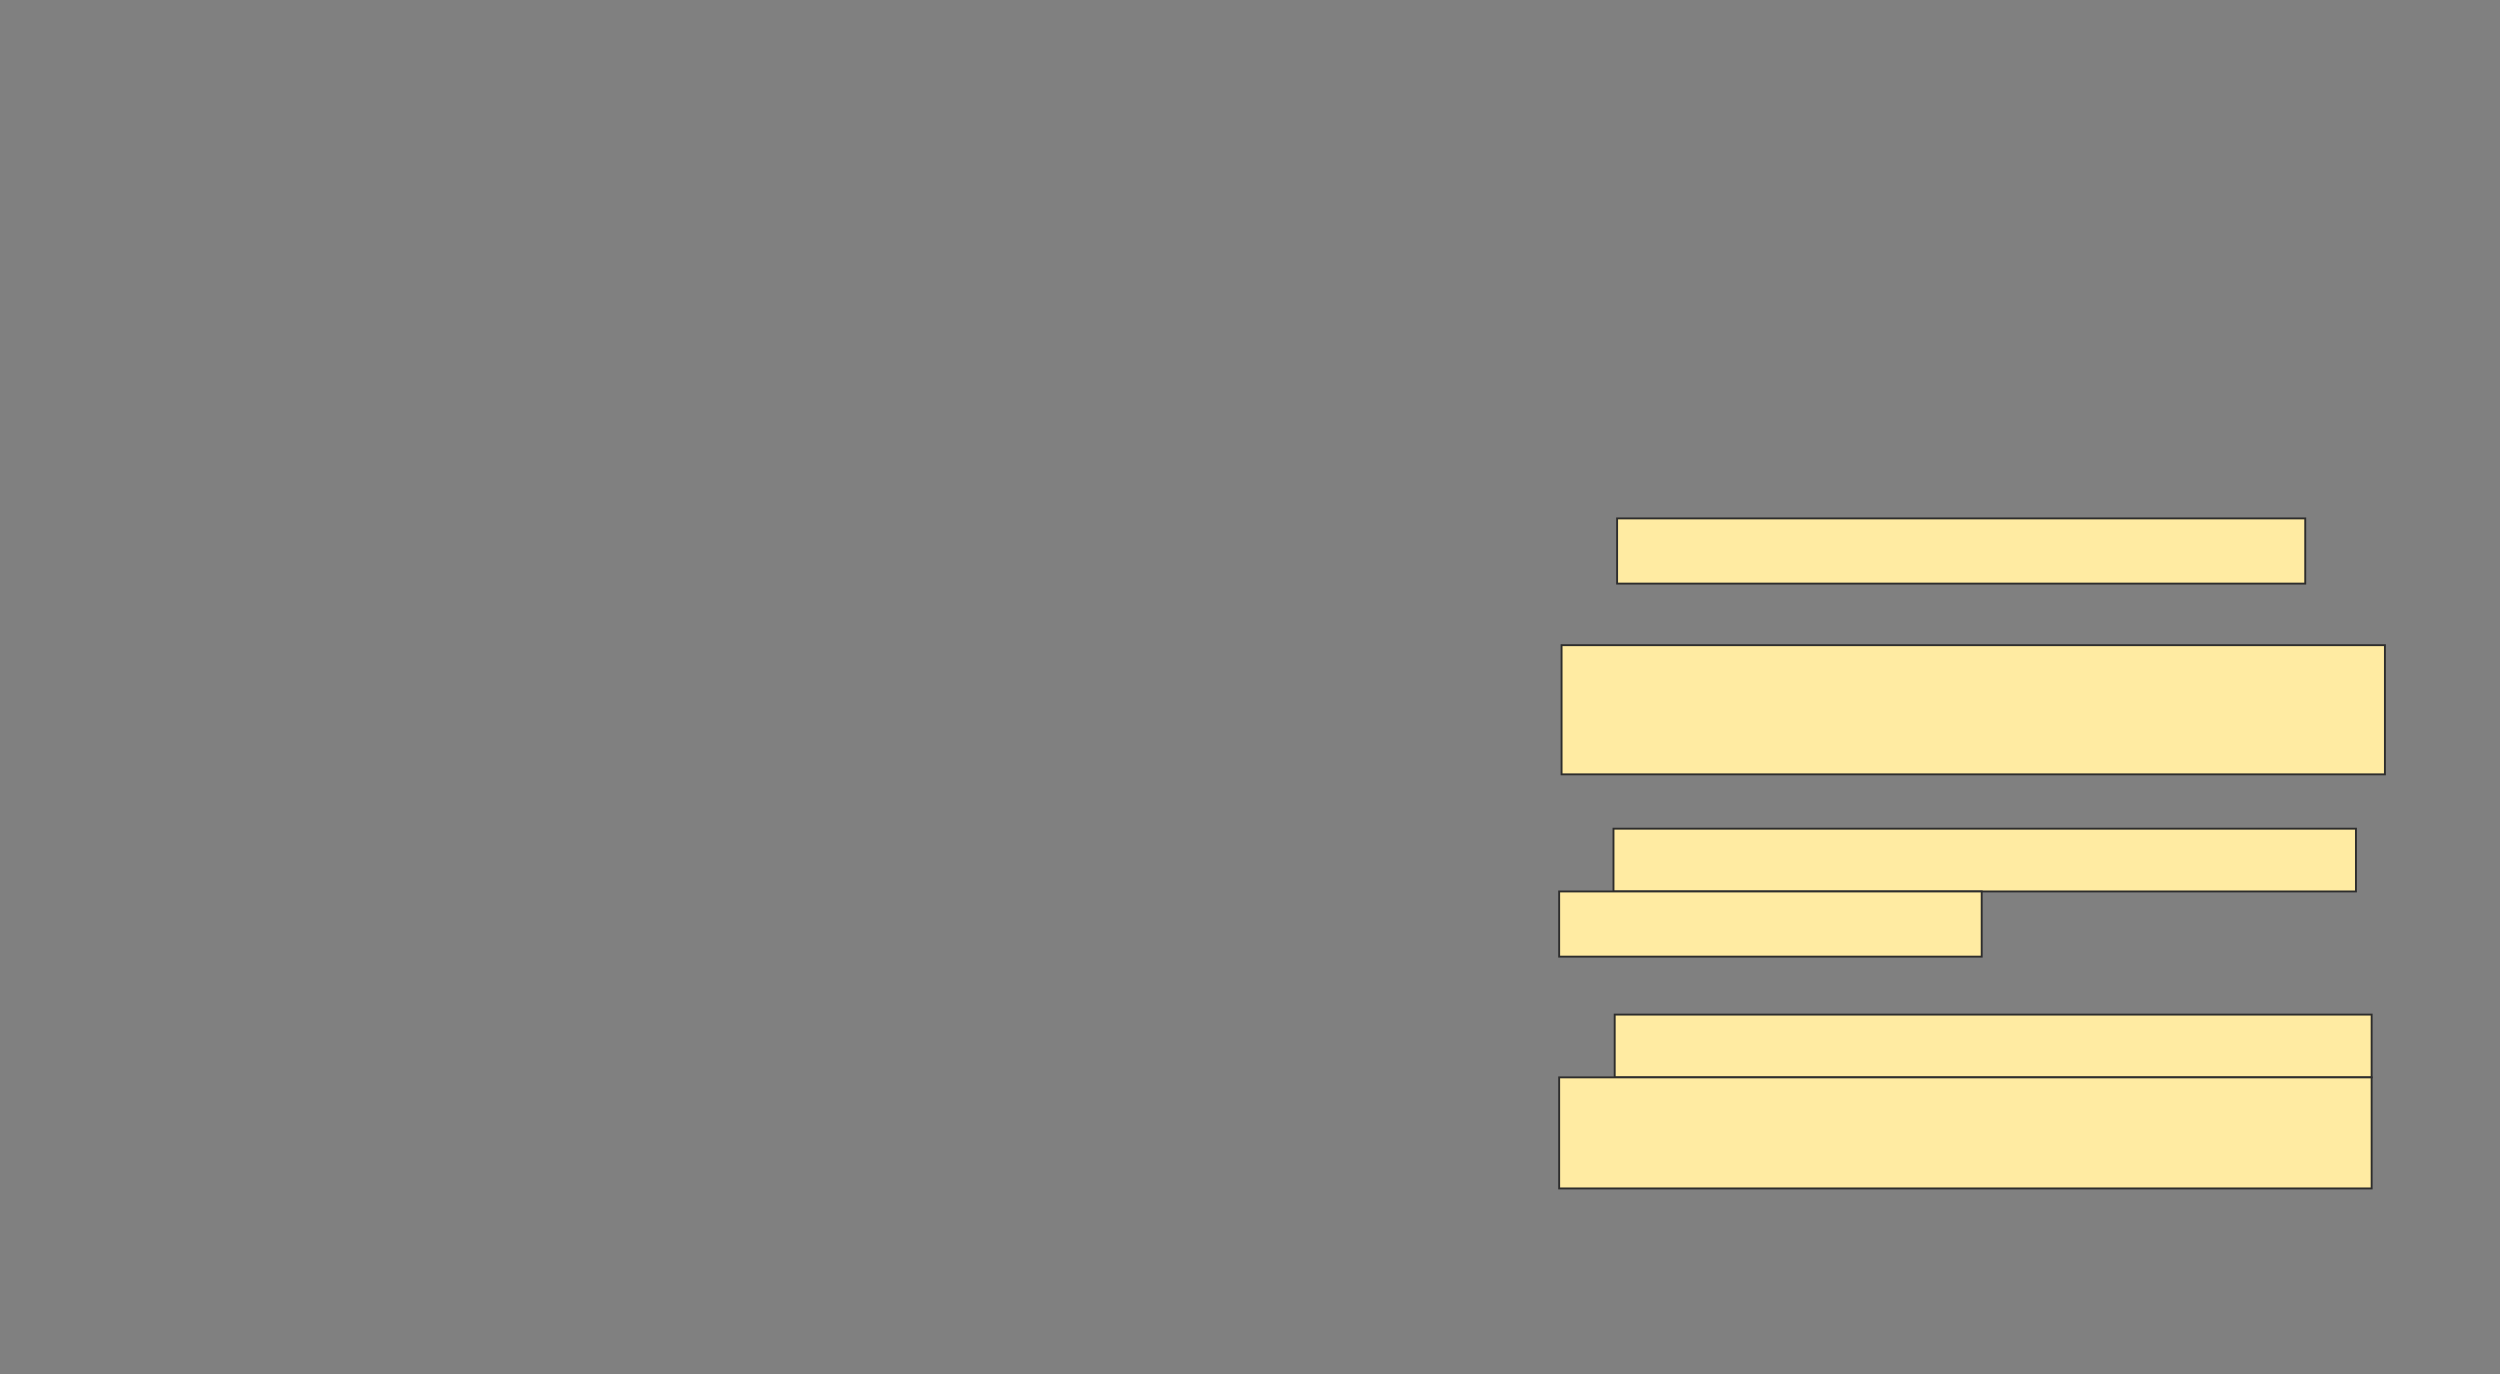 <svg xmlns="http://www.w3.org/2000/svg" width="1319" height="725">
 <rect width="100%" height="100%" fill="#808080" stroke="none"/>
 <!-- Created with Image Occlusion Enhanced -->
 <g>
  <title>Labels</title>
 </g>
 <g>
  <title>Masks</title>
  <g id="7431b7fd35ae4ecb9dc60d110842cd80-oa-1">
   <rect stroke="#2D2D2D" height="34.395" width="363.057" y="273.514" x="853.187" fill="#FFEBA2"/>
   <rect height="68.153" width="434.395" y="340.393" x="823.887" stroke-linecap="null" stroke-linejoin="null" stroke-dasharray="null" stroke="#2D2D2D" fill="#FFEBA2"/>
   <rect height="33.121" width="391.72" y="437.208" x="851.276" stroke-linecap="null" stroke-linejoin="null" stroke-dasharray="null" stroke="#2D2D2D" fill="#FFEBA2"/>
   <rect stroke="#2D2D2D" height="34.395" width="222.93" y="470.329" x="822.614" stroke-linecap="null" stroke-linejoin="null" stroke-dasharray="null" fill="#FFEBA2"/>
   <rect height="33.121" width="399.363" y="535.297" x="851.913" stroke-linecap="null" stroke-linejoin="null" stroke-dasharray="null" stroke="#2D2D2D" fill="#FFEBA2"/>
   <rect stroke="#2D2D2D" height="58.599" width="428.662" y="568.418" x="822.614" stroke-linecap="null" stroke-linejoin="null" stroke-dasharray="null" fill="#FFEBA2"/>
  </g>
 </g>
</svg>